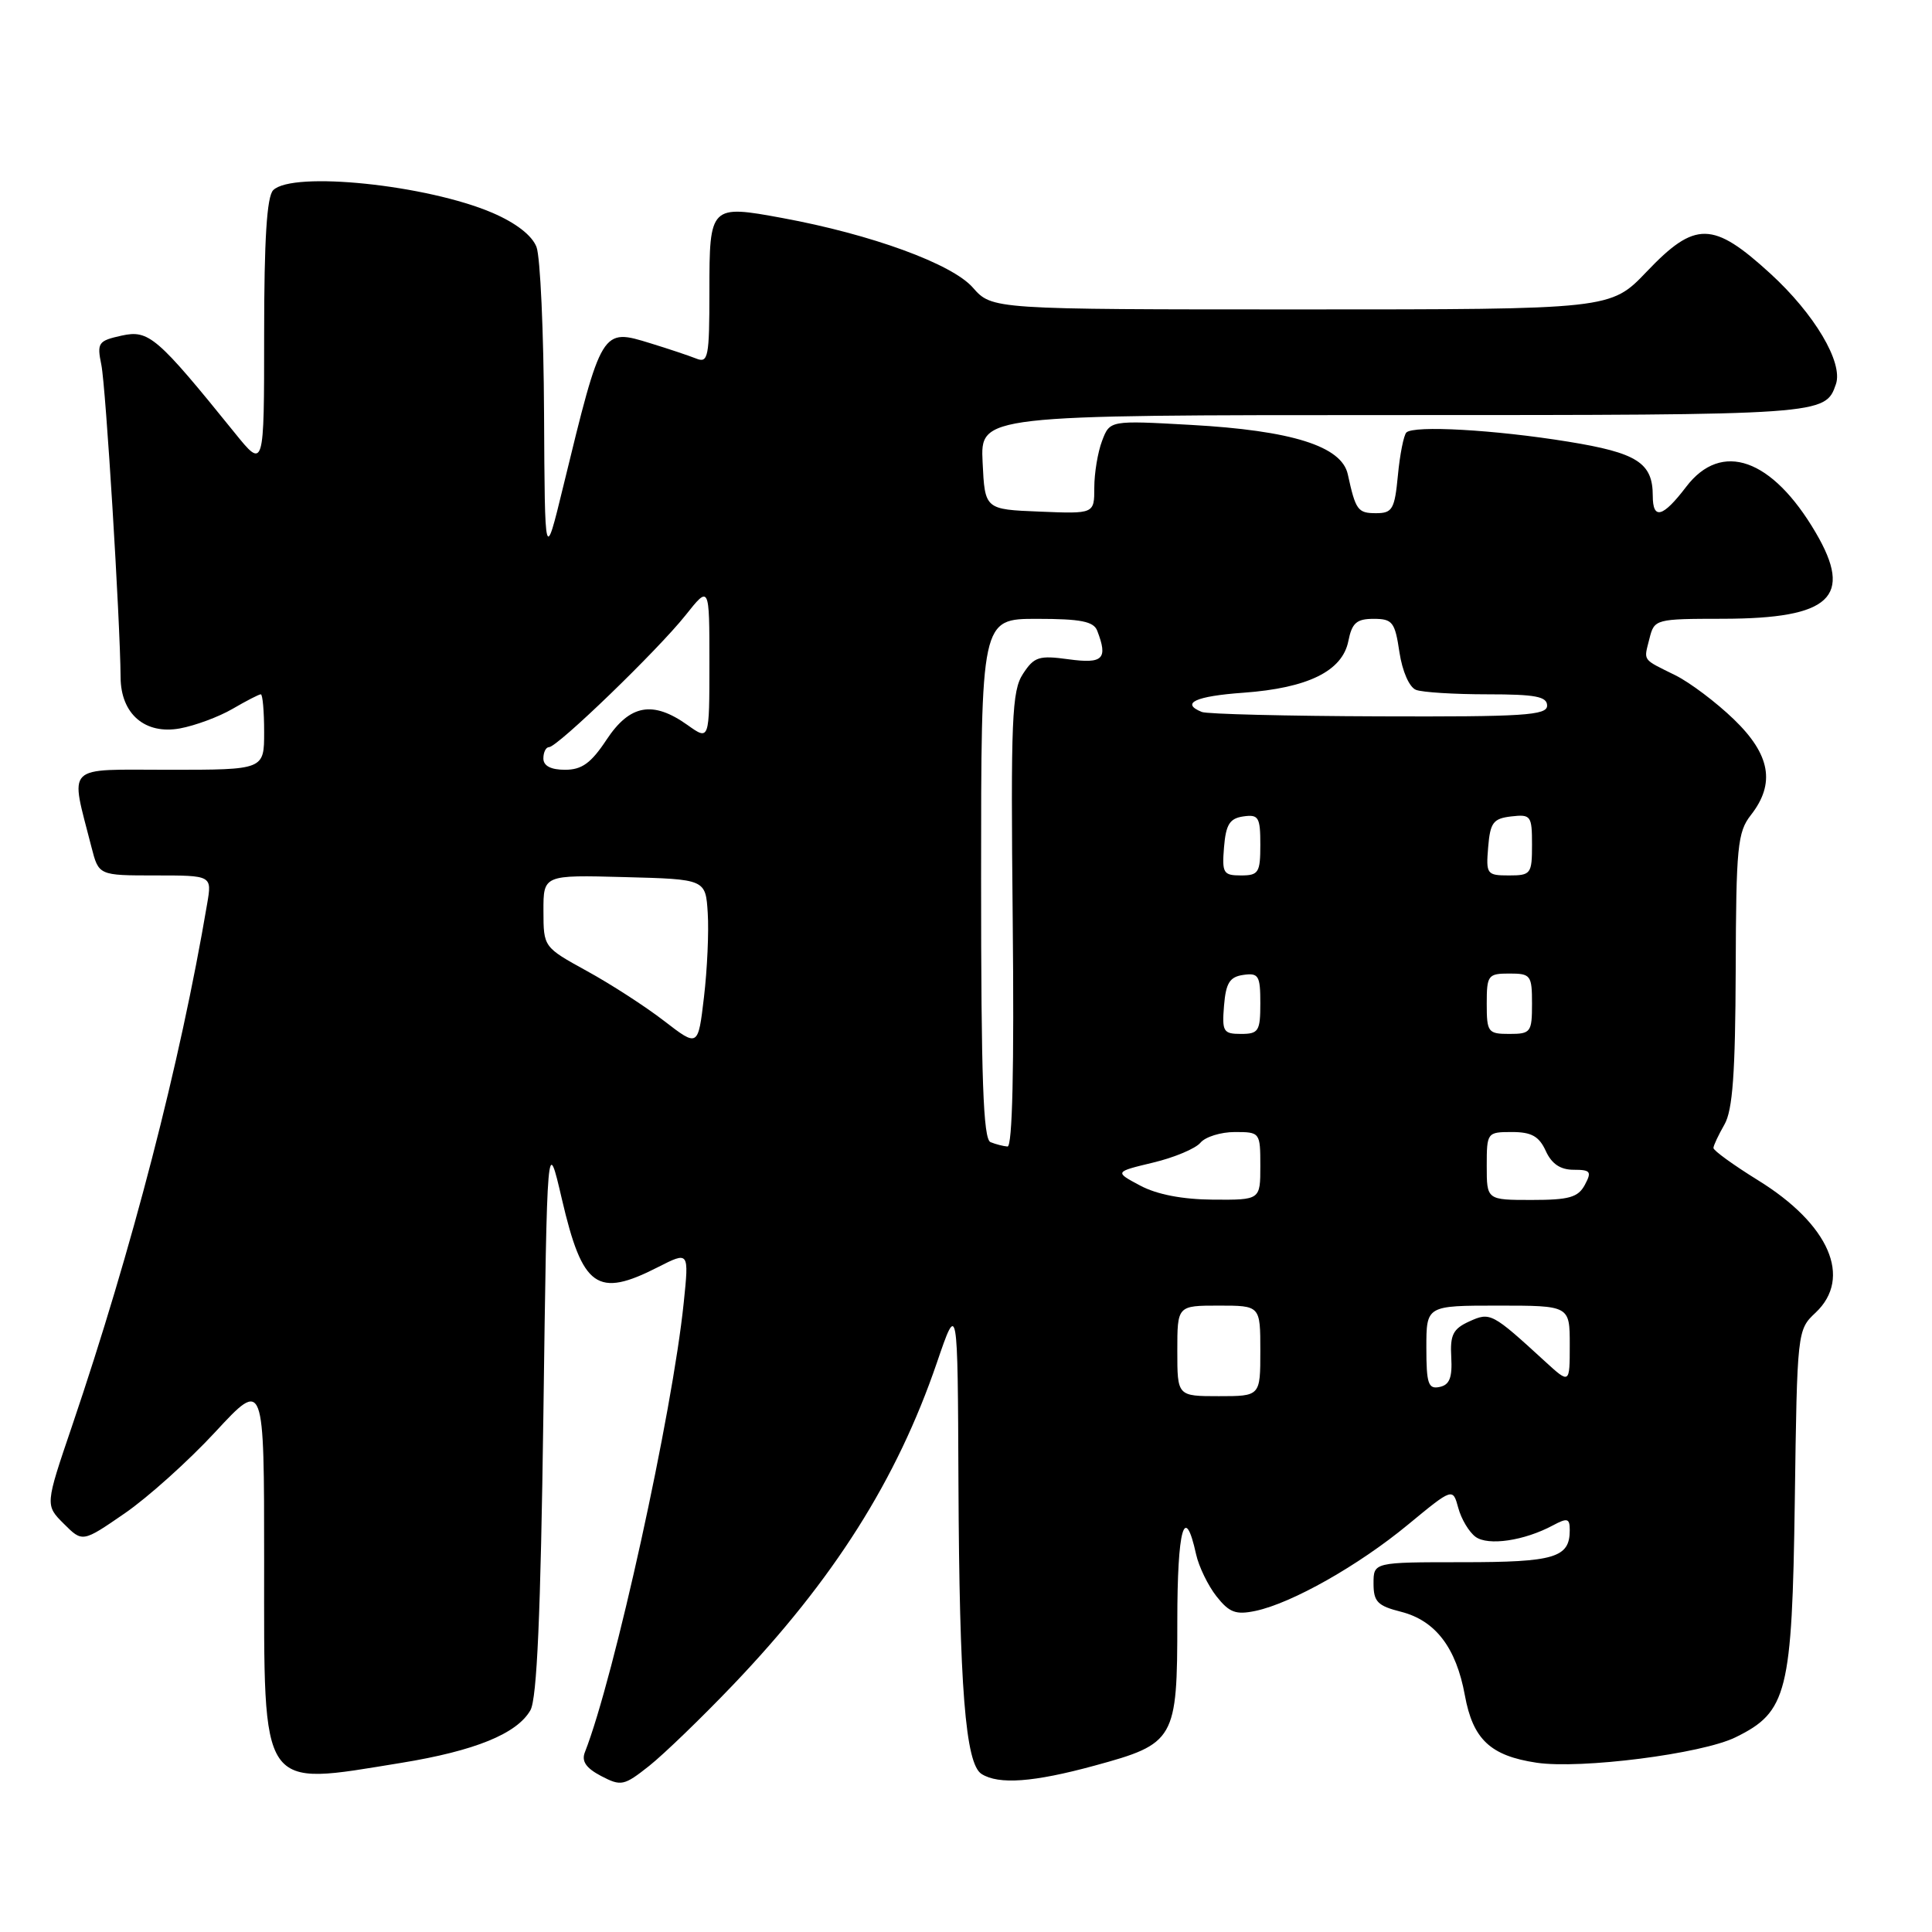 <?xml version="1.0" encoding="UTF-8" standalone="no"?>
<!DOCTYPE svg PUBLIC "-//W3C//DTD SVG 1.1//EN" "http://www.w3.org/Graphics/SVG/1.1/DTD/svg11.dtd" >
<svg xmlns="http://www.w3.org/2000/svg" xmlns:xlink="http://www.w3.org/1999/xlink" version="1.1" viewBox="0 0 256 256">
 <g >
 <path fill="currentColor"
d=" M 97.11 223.28 C 110.48 209.28 118.83 196.10 124.15 180.54 C 126.90 172.50 126.90 172.50 127.00 196.50 C 127.12 223.58 127.92 233.70 130.06 235.06 C 132.34 236.50 136.95 236.16 145.02 233.96 C 155.71 231.05 156.00 230.55 156.00 214.83 C 156.00 202.51 156.97 199.05 158.49 205.96 C 158.85 207.58 160.06 210.08 161.18 211.51 C 162.89 213.68 163.75 214.00 166.37 213.45 C 171.18 212.43 180.01 207.44 186.57 202.02 C 192.50 197.13 192.50 197.13 193.23 199.81 C 193.63 201.29 194.66 203.01 195.52 203.64 C 197.19 204.86 201.97 204.16 205.77 202.12 C 207.70 201.09 208.00 201.18 208.00 202.76 C 208.00 206.40 206.00 207.00 193.80 207.00 C 182.00 207.00 182.00 207.00 182.00 209.82 C 182.00 212.24 182.53 212.78 185.65 213.57 C 190.20 214.73 192.95 218.32 194.10 224.63 C 195.17 230.48 197.48 232.65 203.61 233.57 C 209.45 234.44 225.50 232.40 229.97 230.20 C 236.83 226.84 237.46 224.33 237.82 198.86 C 238.13 176.36 238.15 176.21 240.57 173.94 C 245.48 169.32 242.40 162.22 232.93 156.38 C 229.67 154.36 227.02 152.44 227.04 152.11 C 227.05 151.77 227.71 150.38 228.50 149.00 C 229.59 147.10 229.94 142.19 229.99 128.50 C 230.04 112.21 230.23 110.26 232.00 108.00 C 235.27 103.82 234.59 99.99 229.75 95.32 C 227.41 93.06 223.93 90.44 222.00 89.48 C 217.52 87.26 217.80 87.65 218.56 84.62 C 219.21 82.03 219.34 82.00 228.36 81.99 C 242.57 81.96 245.61 79.12 240.59 70.57 C 234.83 60.74 228.11 58.36 223.43 64.50 C 220.33 68.57 219.00 68.93 219.00 65.69 C 219.00 61.32 216.93 60.00 207.77 58.52 C 198.03 56.94 187.33 56.34 186.35 57.31 C 186.00 57.67 185.49 60.22 185.23 62.98 C 184.80 67.48 184.50 68.00 182.34 68.00 C 179.91 68.00 179.63 67.61 178.59 62.85 C 177.78 59.12 171.17 57.04 157.78 56.30 C 147.06 55.70 147.06 55.70 146.03 58.42 C 145.46 59.91 145.00 62.70 145.00 64.61 C 145.00 68.09 145.00 68.09 137.75 67.79 C 130.50 67.50 130.50 67.50 130.20 61.25 C 129.90 55.00 129.90 55.00 184.76 55.00 C 241.75 55.00 241.86 54.99 243.27 50.90 C 244.25 48.04 240.43 41.60 234.58 36.25 C 226.97 29.29 224.62 29.25 218.19 36.00 C 213.42 41.00 213.42 41.00 172.43 41.00 C 131.45 41.00 131.45 41.00 128.90 38.10 C 126.14 34.96 115.47 31.06 103.68 28.89 C 94.10 27.12 94.00 27.22 94.00 38.58 C 94.00 47.36 93.84 48.15 92.25 47.51 C 91.29 47.13 88.58 46.22 86.23 45.50 C 79.71 43.49 79.76 43.40 74.62 64.51 C 72.19 74.50 72.19 74.50 72.09 54.82 C 72.04 43.99 71.59 34.05 71.09 32.73 C 70.50 31.20 68.38 29.55 65.27 28.21 C 56.62 24.49 38.76 22.64 36.20 25.20 C 35.36 26.04 35.00 31.71 35.00 44.29 C 35.00 62.18 35.00 62.18 31.09 57.34 C 20.80 44.61 19.72 43.68 16.12 44.47 C 13.01 45.16 12.83 45.41 13.43 48.35 C 14.02 51.24 15.92 82.17 15.98 89.75 C 16.01 94.61 19.22 97.36 23.84 96.52 C 25.85 96.15 28.99 94.99 30.81 93.93 C 32.63 92.87 34.31 92.00 34.56 92.00 C 34.80 92.00 35.00 94.25 35.00 97.00 C 35.00 102.00 35.00 102.00 22.42 102.00 C 8.37 102.00 9.28 101.09 12.12 112.25 C 13.08 116.00 13.08 116.00 20.58 116.00 C 28.09 116.00 28.09 116.00 27.45 119.75 C 23.86 140.95 17.51 165.47 9.54 188.97 C 5.98 199.44 5.98 199.44 8.46 201.91 C 10.93 204.38 10.93 204.38 16.52 200.53 C 19.59 198.42 25.01 193.55 28.55 189.72 C 35.00 182.76 35.00 182.76 35.00 206.88 C 35.00 237.73 34.27 236.65 53.16 233.59 C 62.93 232.00 68.50 229.73 70.28 226.62 C 71.15 225.11 71.64 213.89 72.00 187.50 C 72.50 150.50 72.50 150.50 74.45 158.88 C 77.19 170.65 79.12 172.02 87.19 167.90 C 91.30 165.81 91.30 165.81 90.60 172.59 C 89.10 187.21 81.39 222.29 77.50 232.18 C 77.03 233.37 77.65 234.28 79.65 235.33 C 82.30 236.71 82.67 236.64 86.02 233.99 C 87.97 232.44 92.96 227.62 97.11 223.28 Z  M 156.00 179.00 C 156.00 173.00 156.00 173.00 161.50 173.00 C 167.00 173.00 167.00 173.00 167.00 179.00 C 167.00 185.00 167.00 185.00 161.50 185.00 C 156.00 185.00 156.00 185.00 156.00 179.00 Z  M 189.00 178.57 C 189.00 173.00 189.00 173.00 198.50 173.00 C 208.00 173.00 208.00 173.00 208.00 178.20 C 208.00 183.39 208.00 183.39 204.75 180.42 C 197.69 173.95 197.47 173.83 194.68 175.10 C 192.53 176.08 192.13 176.88 192.30 179.85 C 192.45 182.55 192.07 183.51 190.75 183.78 C 189.25 184.10 189.00 183.35 189.00 178.57 Z  M 151.09 157.10 C 147.67 155.28 147.67 155.28 152.79 154.05 C 155.60 153.38 158.43 152.19 159.07 151.41 C 159.72 150.64 161.76 150.00 163.62 150.00 C 166.96 150.00 167.00 150.05 167.00 154.50 C 167.00 159.00 167.00 159.00 160.75 158.96 C 156.69 158.93 153.30 158.28 151.09 157.10 Z  M 197.00 154.50 C 197.00 150.07 197.05 150.00 200.34 150.00 C 202.93 150.00 203.93 150.56 204.82 152.50 C 205.60 154.22 206.76 155.00 208.51 155.00 C 210.76 155.00 210.94 155.24 210.00 157.00 C 209.11 158.66 207.91 159.00 202.96 159.00 C 197.00 159.00 197.00 159.00 197.00 154.50 Z  M 131.25 151.34 C 130.28 150.95 130.00 143.01 130.00 116.42 C 130.00 82.00 130.00 82.00 137.39 82.00 C 143.21 82.00 144.92 82.34 145.39 83.58 C 146.83 87.32 146.16 87.98 141.60 87.36 C 137.67 86.82 137.03 87.02 135.55 89.29 C 134.08 91.53 133.92 95.24 134.19 121.91 C 134.39 141.54 134.15 151.97 133.50 151.92 C 132.95 151.88 131.94 151.62 131.25 151.34 Z  M 88.00 135.28 C 85.53 133.37 80.92 130.39 77.76 128.66 C 72.02 125.50 72.02 125.50 72.01 120.72 C 72.00 115.93 72.00 115.93 82.75 116.22 C 93.50 116.50 93.50 116.50 93.78 121.00 C 93.94 123.47 93.71 128.48 93.28 132.12 C 92.50 138.75 92.50 138.75 88.00 135.28 Z  M 162.19 133.25 C 162.44 130.24 162.94 129.44 164.75 129.18 C 166.77 128.89 167.00 129.28 167.00 132.93 C 167.00 136.63 166.77 137.00 164.44 137.00 C 162.09 137.00 161.91 136.69 162.19 133.25 Z  M 197.00 133.00 C 197.00 129.22 197.17 129.00 200.00 129.00 C 202.83 129.00 203.00 129.22 203.00 133.00 C 203.00 136.78 202.83 137.00 200.00 137.00 C 197.17 137.00 197.00 136.78 197.00 133.00 Z  M 162.19 112.25 C 162.44 109.24 162.94 108.44 164.75 108.18 C 166.77 107.89 167.00 108.28 167.00 111.93 C 167.00 115.63 166.77 116.00 164.44 116.00 C 162.09 116.00 161.91 115.69 162.19 112.25 Z  M 197.19 112.25 C 197.46 108.99 197.86 108.46 200.25 108.18 C 202.85 107.88 203.00 108.09 203.00 111.93 C 203.00 115.80 202.85 116.00 199.94 116.00 C 197.01 116.00 196.89 115.83 197.19 112.25 Z  M 72.00 100.50 C 72.00 99.67 72.34 99.00 72.75 99.00 C 73.86 99.00 87.17 86.14 90.84 81.52 C 94.00 77.54 94.00 77.54 94.00 87.84 C 94.00 98.14 94.00 98.14 91.10 96.07 C 86.50 92.80 83.46 93.35 80.38 98.00 C 78.32 101.12 77.10 102.00 74.87 102.00 C 72.99 102.00 72.00 101.48 72.00 100.50 Z  M 159.25 94.34 C 156.38 93.18 158.41 92.24 164.76 91.79 C 173.30 91.17 177.86 88.93 178.66 84.96 C 179.14 82.54 179.75 82.00 182.01 82.00 C 184.51 82.00 184.84 82.42 185.43 86.41 C 185.82 88.97 186.74 91.07 187.63 91.41 C 188.47 91.74 192.73 92.00 197.08 92.00 C 203.45 92.00 205.00 92.29 205.00 93.50 C 205.00 94.79 201.90 94.99 182.75 94.92 C 170.51 94.88 159.94 94.62 159.25 94.34 Z "/>
</g>
</svg>